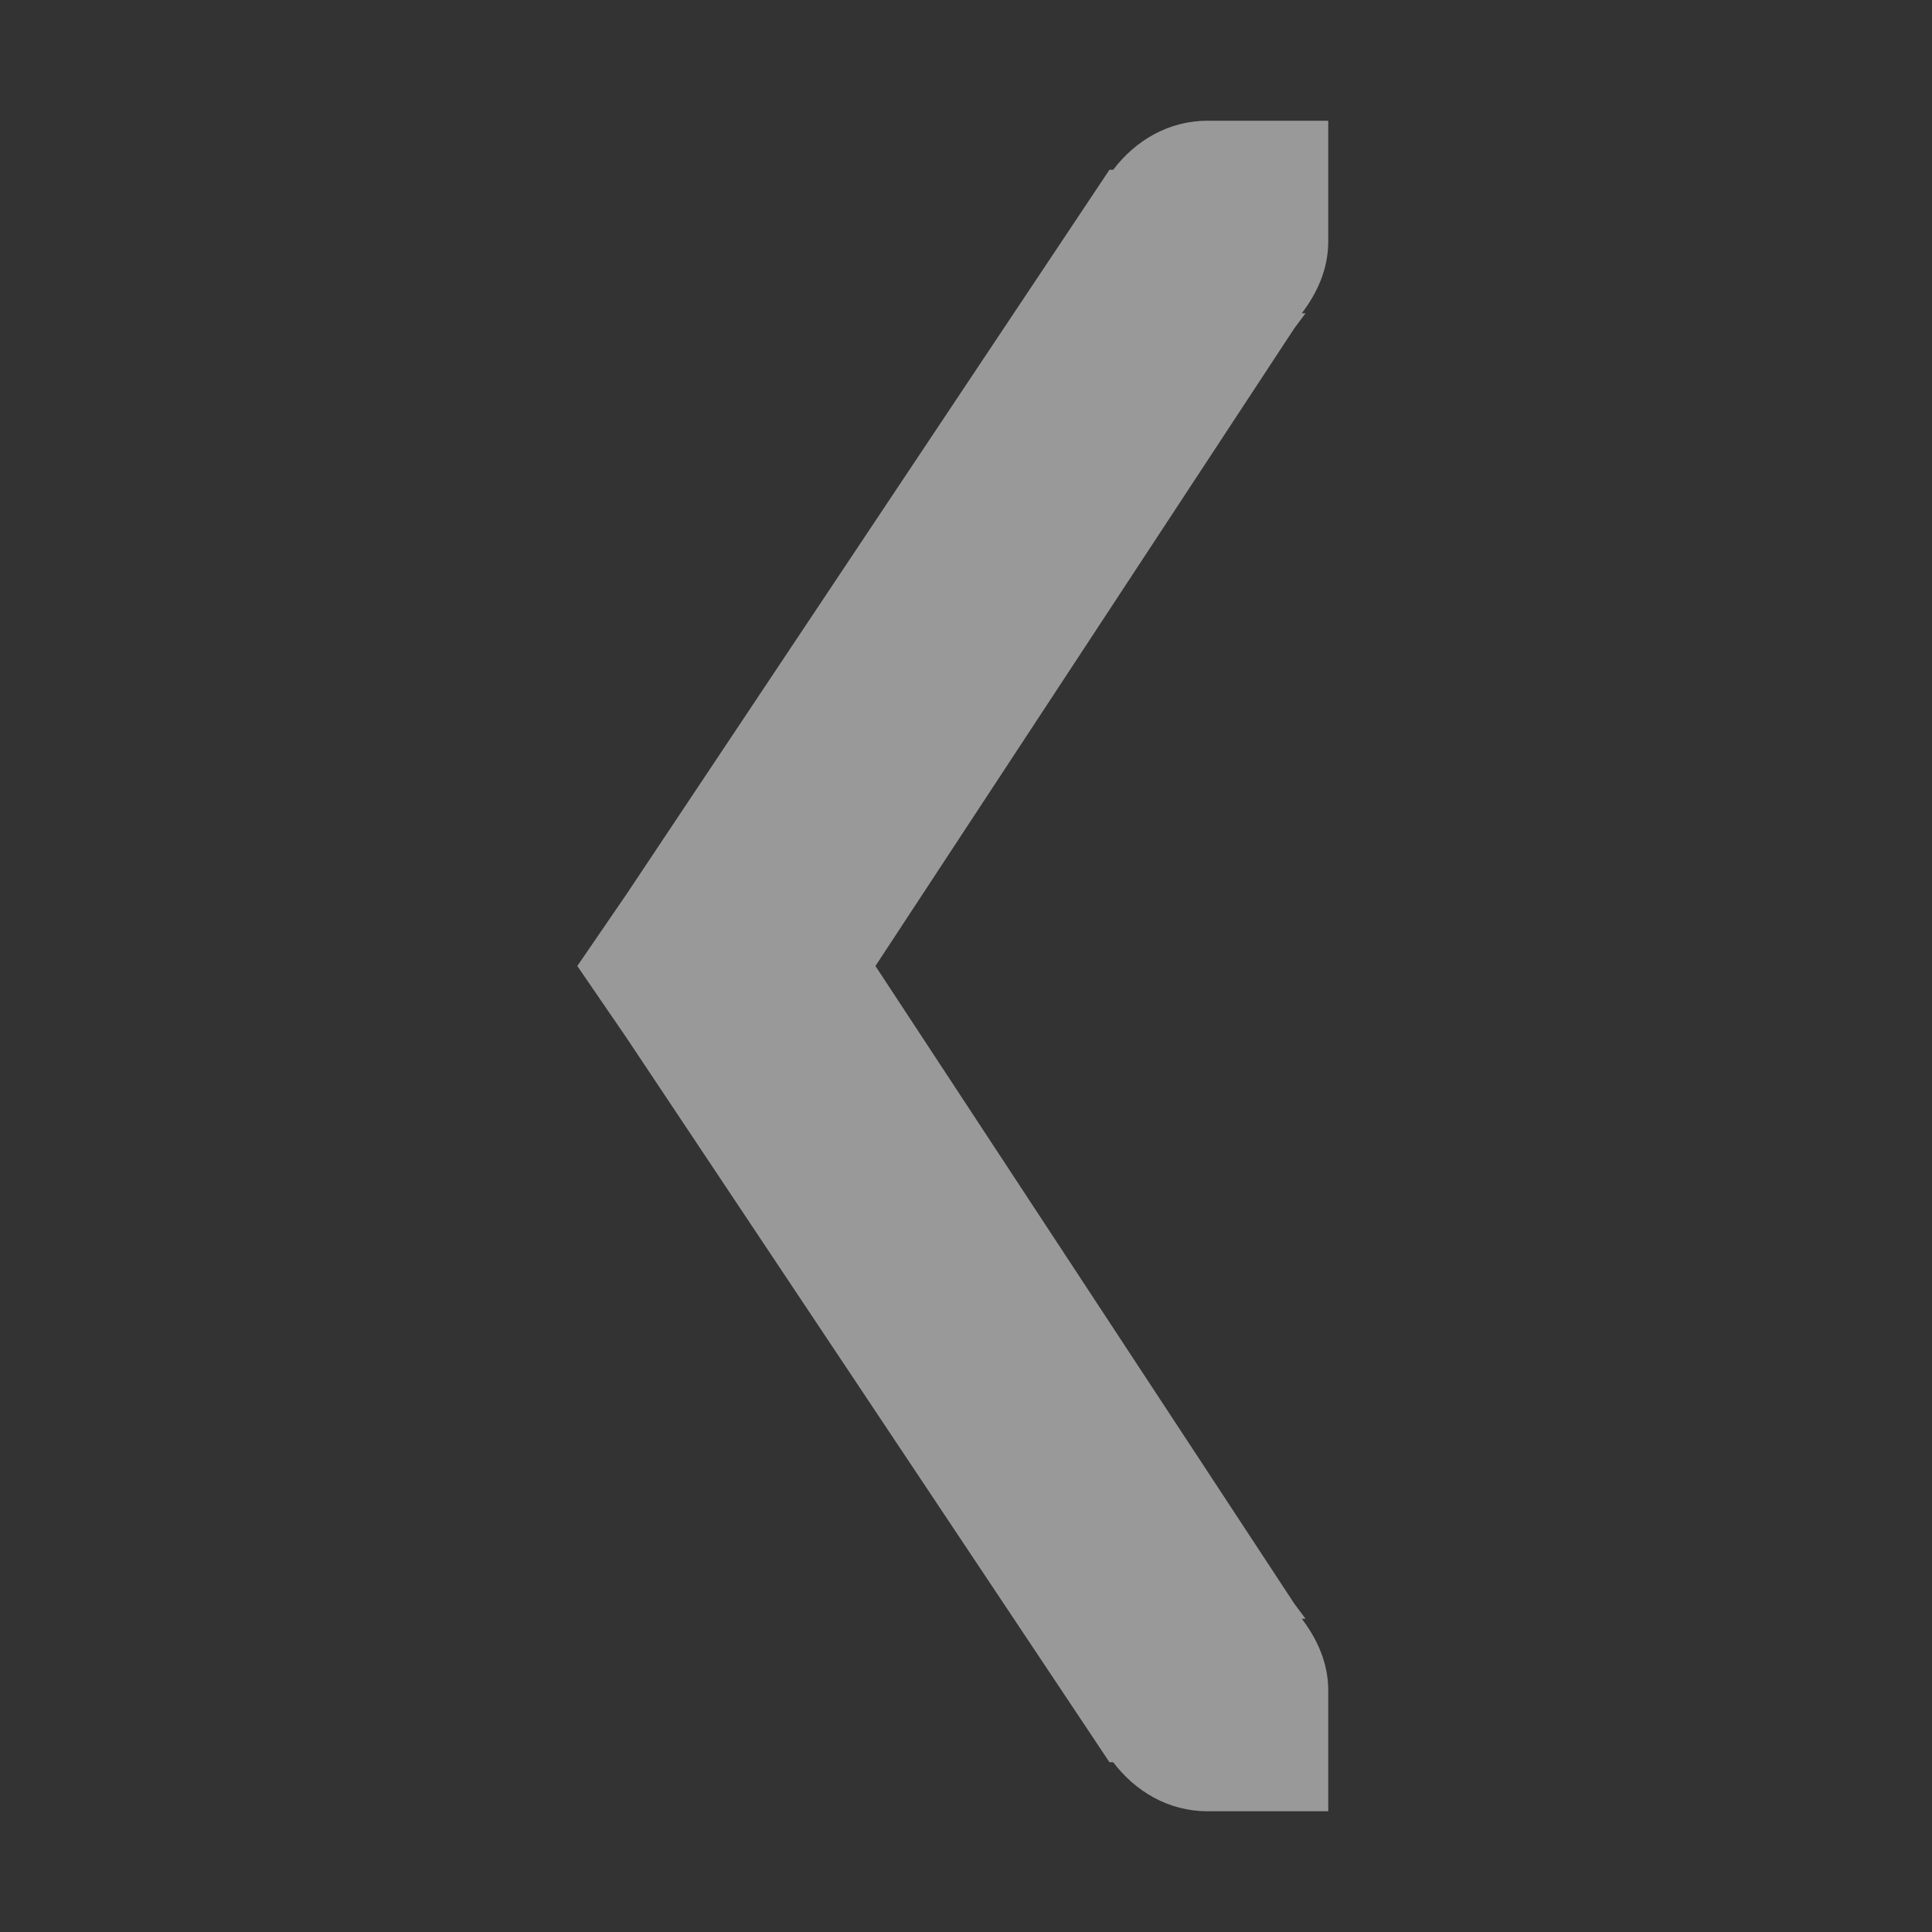 <?xml version="1.0" encoding="UTF-8" standalone="no"?>
<!-- Created with Inkscape (http://www.inkscape.org/) -->

<svg
   xmlns:dc="http://purl.org/dc/elements/1.1/"
   xmlns:cc="http://creativecommons.org/ns#"
   xmlns:rdf="http://www.w3.org/1999/02/22-rdf-syntax-ns#"
   xmlns:svg="http://www.w3.org/2000/svg"
   xmlns="http://www.w3.org/2000/svg"
   xmlns:sodipodi="http://sodipodi.sourceforge.net/DTD/sodipodi-0.dtd"
   xmlns:inkscape="http://www.inkscape.org/namespaces/inkscape"
   width="16"
   height="16"
   id="svg2"
   version="1.1"
   inkscape:version="0.48.4 r9939"
   sodipodi:docname="calendar-arrow-left.svg">
  <rect width="100%" height="100%" fill="#333333" stroke="none"/>
  <defs
     id="defs4" />
  <sodipodi:namedview
     id="base"
     pagecolor="#ffffff"
     bordercolor="#666666"
     borderopacity="1.0"
     inkscape:pageopacity="0.0"
     inkscape:pageshadow="2"
     inkscape:zoom="11.313708"
     inkscape:cx="-4.3872641"
     inkscape:cy="10.41872"
     inkscape:document-units="px"
     inkscape:current-layer="layer1"
     showgrid="false"
     borderlayer="true"
     inkscape:showpageshadow="false"
     inkscape:window-width="930"
     inkscape:window-height="681"
     inkscape:window-x="434"
     inkscape:window-y="45"
     inkscape:window-maximized="0">
    <inkscape:grid
       type="xygrid"
       id="grid17403"
       empspacing="5"
       visible="true"
       enabled="true"
       snapvisiblegridlinesonly="true" />
  </sodipodi:namedview>
  <g
     inkscape:label="Layer 1"
     inkscape:groupmode="layer"
     id="layer1"
     transform="translate(0,-1036.362)">
    <g
       id="g3034">
      <rect
         transform="scale(-1,1)"
         style="color:#bebebe;fill:none;stroke:none;stroke-width:1;marker:none;visibility:visible;display:inline;overflow:visible;enable-background:new"
         id="rect10837-5-8-1"
         y="1036.362"
         x="-16"
         height="16"
         width="16" />
      <path
         id="path3021"
         transform="translate(0,1036.362)"
         d="M 10 1 C 9.675 1 9.401 1.166 9.219 1.406 L 9.188 1.406 L 5.188 7.406 L 4.781 8 L 5.188 8.594 L 9.188 14.594 L 9.219 14.594 C 9.401 14.834 9.675 15 10 15 L 11 15 L 11 14 C 11 13.773 10.909 13.574 10.781 13.406 L 10.812 13.406 L 10.719 13.281 L 7.25 8 L 10.719 2.719 L 10.812 2.594 L 10.781 2.594 C 10.909 2.426 11 2.227 11 2 L 11 1 L 10 1 z "
         style="fill:#ffffff;fill-opacity:1;stroke:none;opacity:0.5" />
    </g>
  </g>
</svg>
